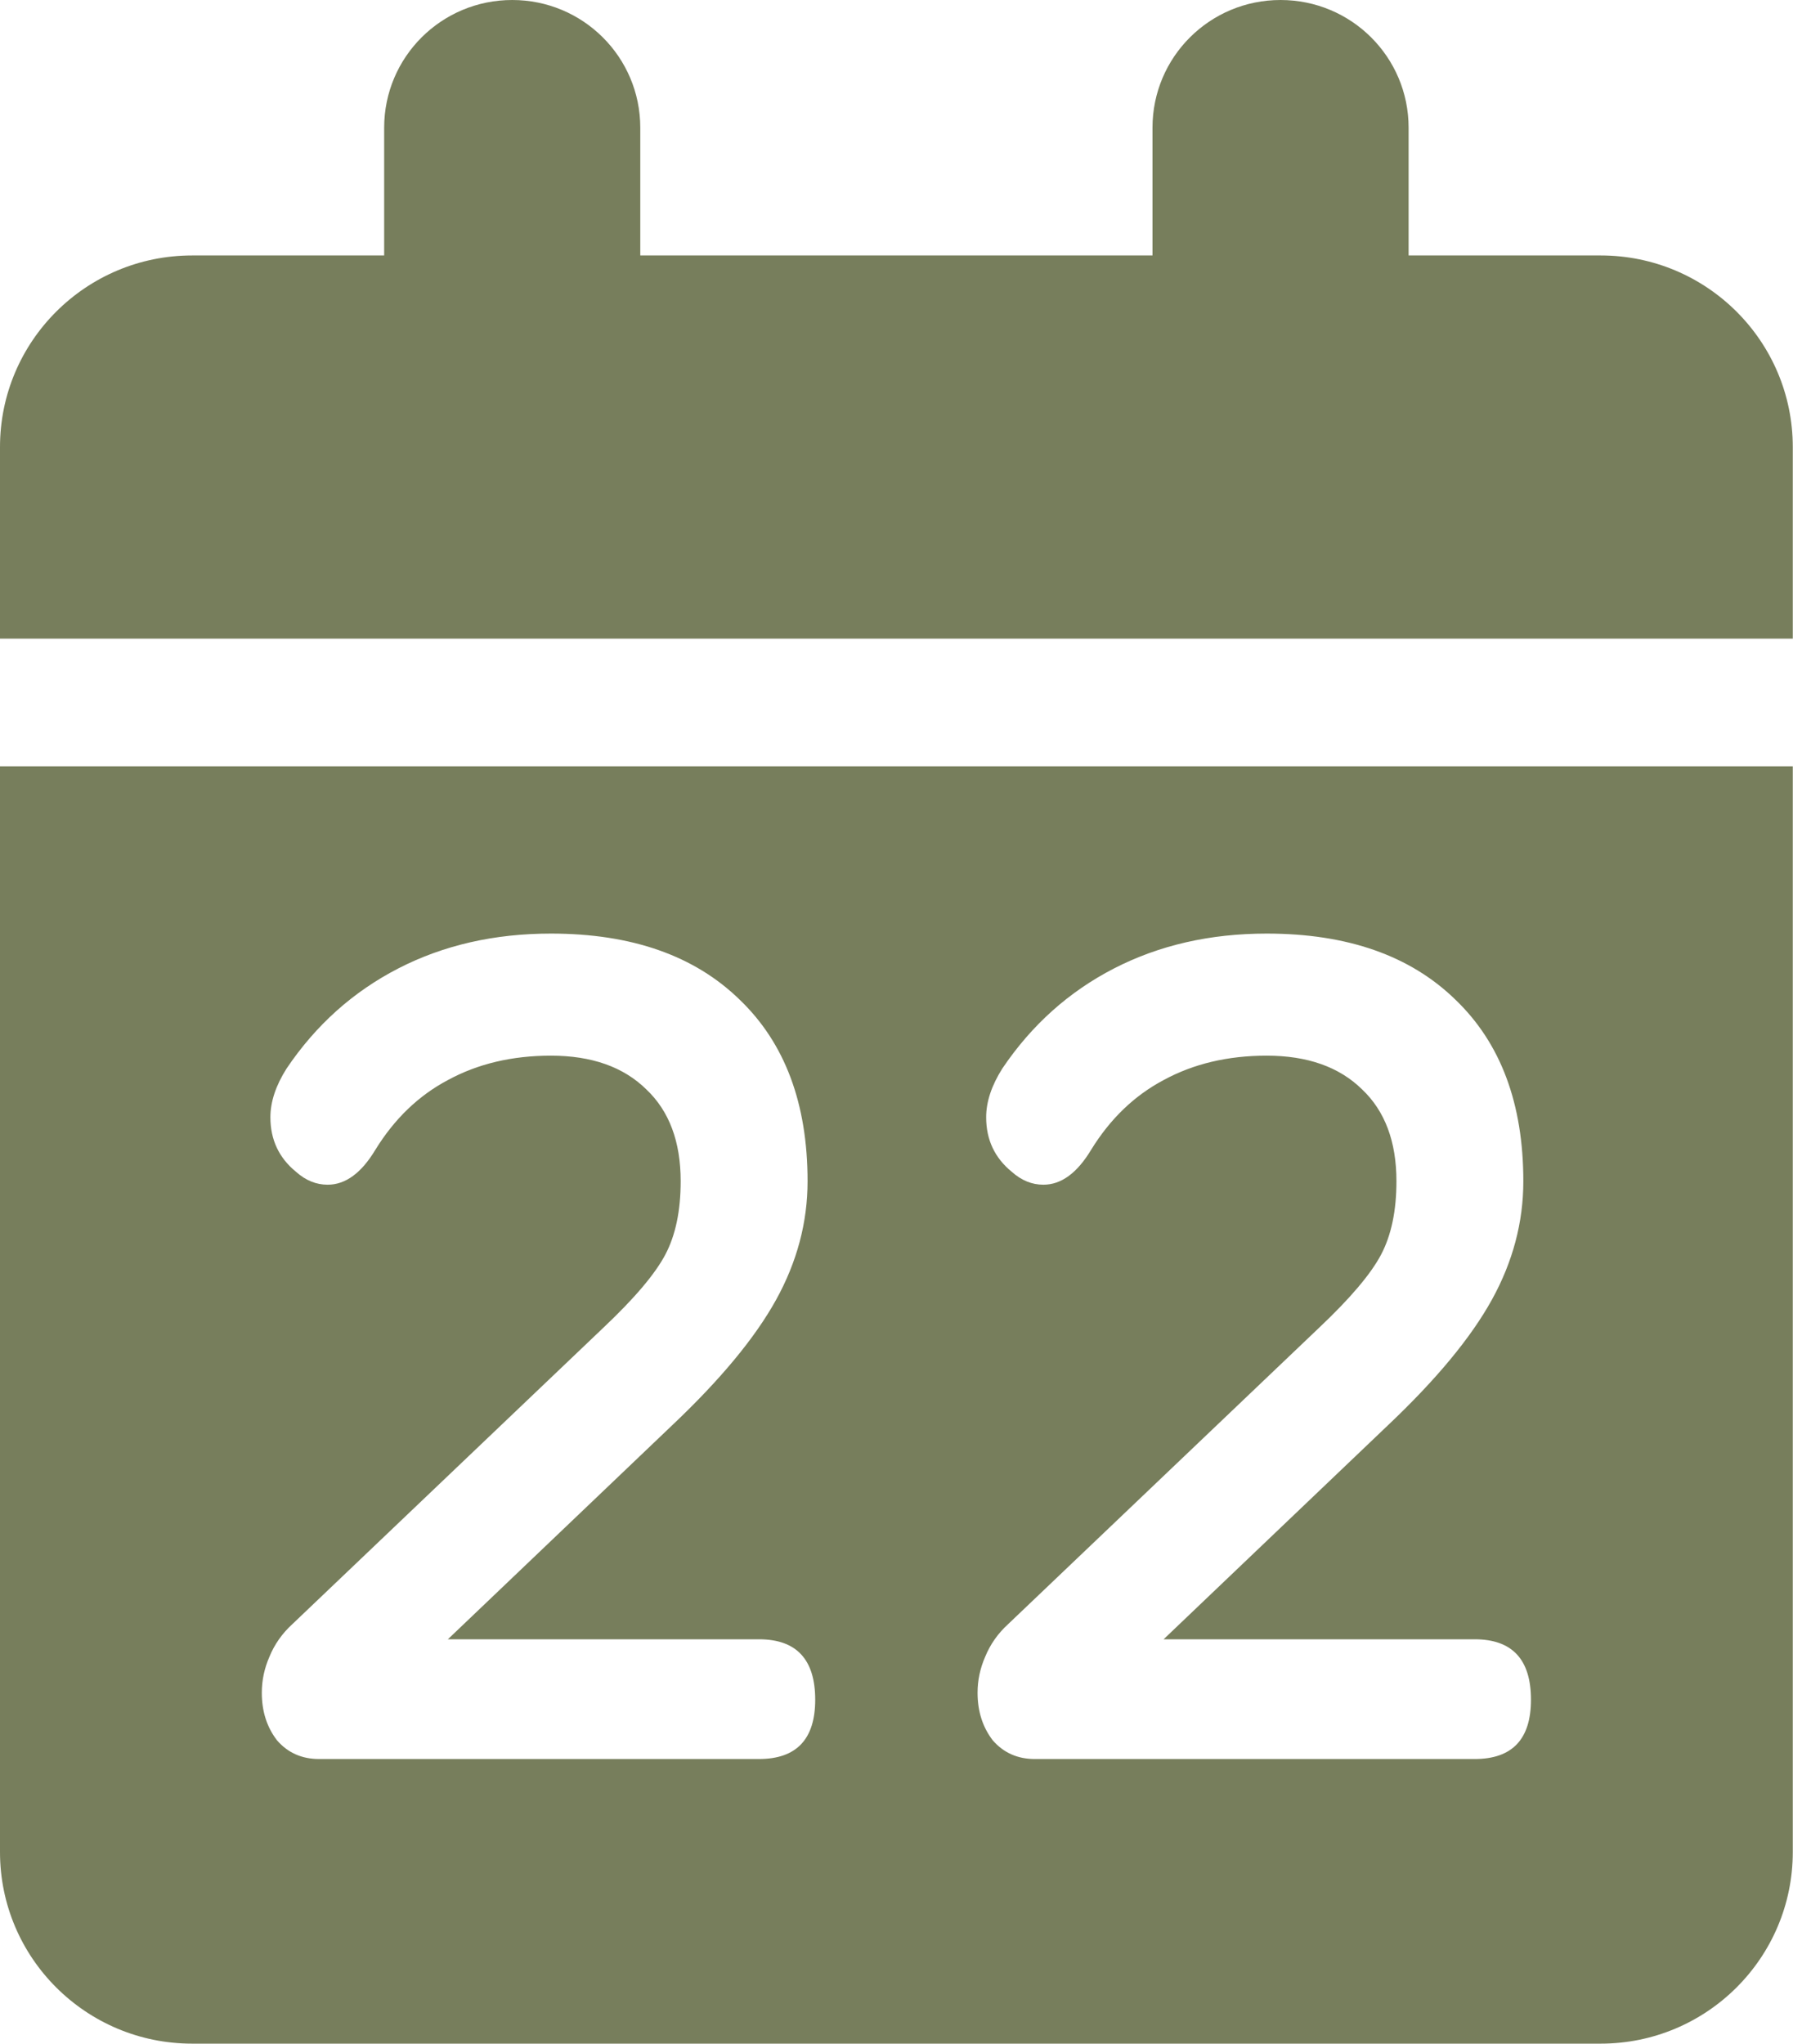 <svg width="78" height="88" viewBox="0 0 78 88" fill="none" xmlns="http://www.w3.org/2000/svg">
<path fill-rule="evenodd" clip-rule="evenodd" d="M16.546 11V5.5C16.546 2.458 19.011 0 22.061 0C25.112 0 27.577 2.458 27.577 5.5V11H49.638V5.5C49.638 2.458 52.102 0 55.153 0C58.204 0 60.669 2.458 60.669 5.5V11H68.942C73.509 11 77.215 14.695 77.215 19.25V27.5H0V19.25C0 14.695 3.706 11 8.273 11H16.546ZM0 33H77.215V79.75C77.215 84.305 73.509 88 68.942 88H8.273C3.706 88 0 84.305 0 79.75V33ZM11.934 74.943C12.399 75.477 13.002 75.744 13.742 75.744H32.687C34.303 75.744 35.111 74.893 35.111 73.191C35.111 71.455 34.303 70.588 32.687 70.588H19.29L28.947 61.376C31.029 59.407 32.522 57.605 33.426 55.97C34.33 54.334 34.782 52.632 34.782 50.864C34.782 47.526 33.81 44.923 31.865 43.054C29.919 41.152 27.207 40.2 23.728 40.2C21.29 40.2 19.098 40.701 17.153 41.702C15.207 42.704 13.605 44.139 12.345 46.008C11.879 46.742 11.646 47.443 11.646 48.11C11.646 49.078 12.016 49.862 12.755 50.463C13.166 50.83 13.618 51.014 14.112 51.014C14.879 51.014 15.564 50.513 16.166 49.512C16.988 48.177 18.029 47.176 19.29 46.508C20.577 45.807 22.057 45.457 23.728 45.457C25.481 45.457 26.851 45.941 27.837 46.909C28.824 47.843 29.317 49.161 29.317 50.864C29.317 52.132 29.098 53.183 28.659 54.017C28.221 54.852 27.331 55.903 25.988 57.171L12.591 69.937C12.153 70.337 11.824 70.804 11.605 71.338C11.386 71.839 11.276 72.356 11.276 72.89C11.276 73.691 11.495 74.375 11.934 74.943ZM42.761 74.943C43.227 75.477 43.83 75.744 44.569 75.744H63.514C65.131 75.744 65.939 74.893 65.939 73.191C65.939 71.455 65.131 70.588 63.514 70.588H50.117L59.775 61.376C61.857 59.407 63.35 57.605 64.254 55.97C65.158 54.334 65.61 52.632 65.61 50.864C65.61 47.526 64.638 44.923 62.693 43.054C60.747 41.152 58.035 40.2 54.556 40.2C52.117 40.2 49.926 40.701 47.98 41.702C46.035 42.704 44.432 44.139 43.172 46.008C42.707 46.742 42.474 47.443 42.474 48.11C42.474 49.078 42.843 49.862 43.583 50.463C43.994 50.83 44.446 51.014 44.939 51.014C45.706 51.014 46.391 50.513 46.994 49.512C47.816 48.177 48.857 47.176 50.117 46.508C51.405 45.807 52.884 45.457 54.556 45.457C56.309 45.457 57.679 45.941 58.665 46.909C59.651 47.843 60.145 49.161 60.145 50.864C60.145 52.132 59.925 53.183 59.487 54.017C59.049 54.852 58.158 55.903 56.816 57.171L43.419 69.937C42.98 70.337 42.652 70.804 42.433 71.338C42.213 71.839 42.104 72.356 42.104 72.89C42.104 73.691 42.323 74.375 42.761 74.943Z" fill="#777E5C"/>
</svg>
